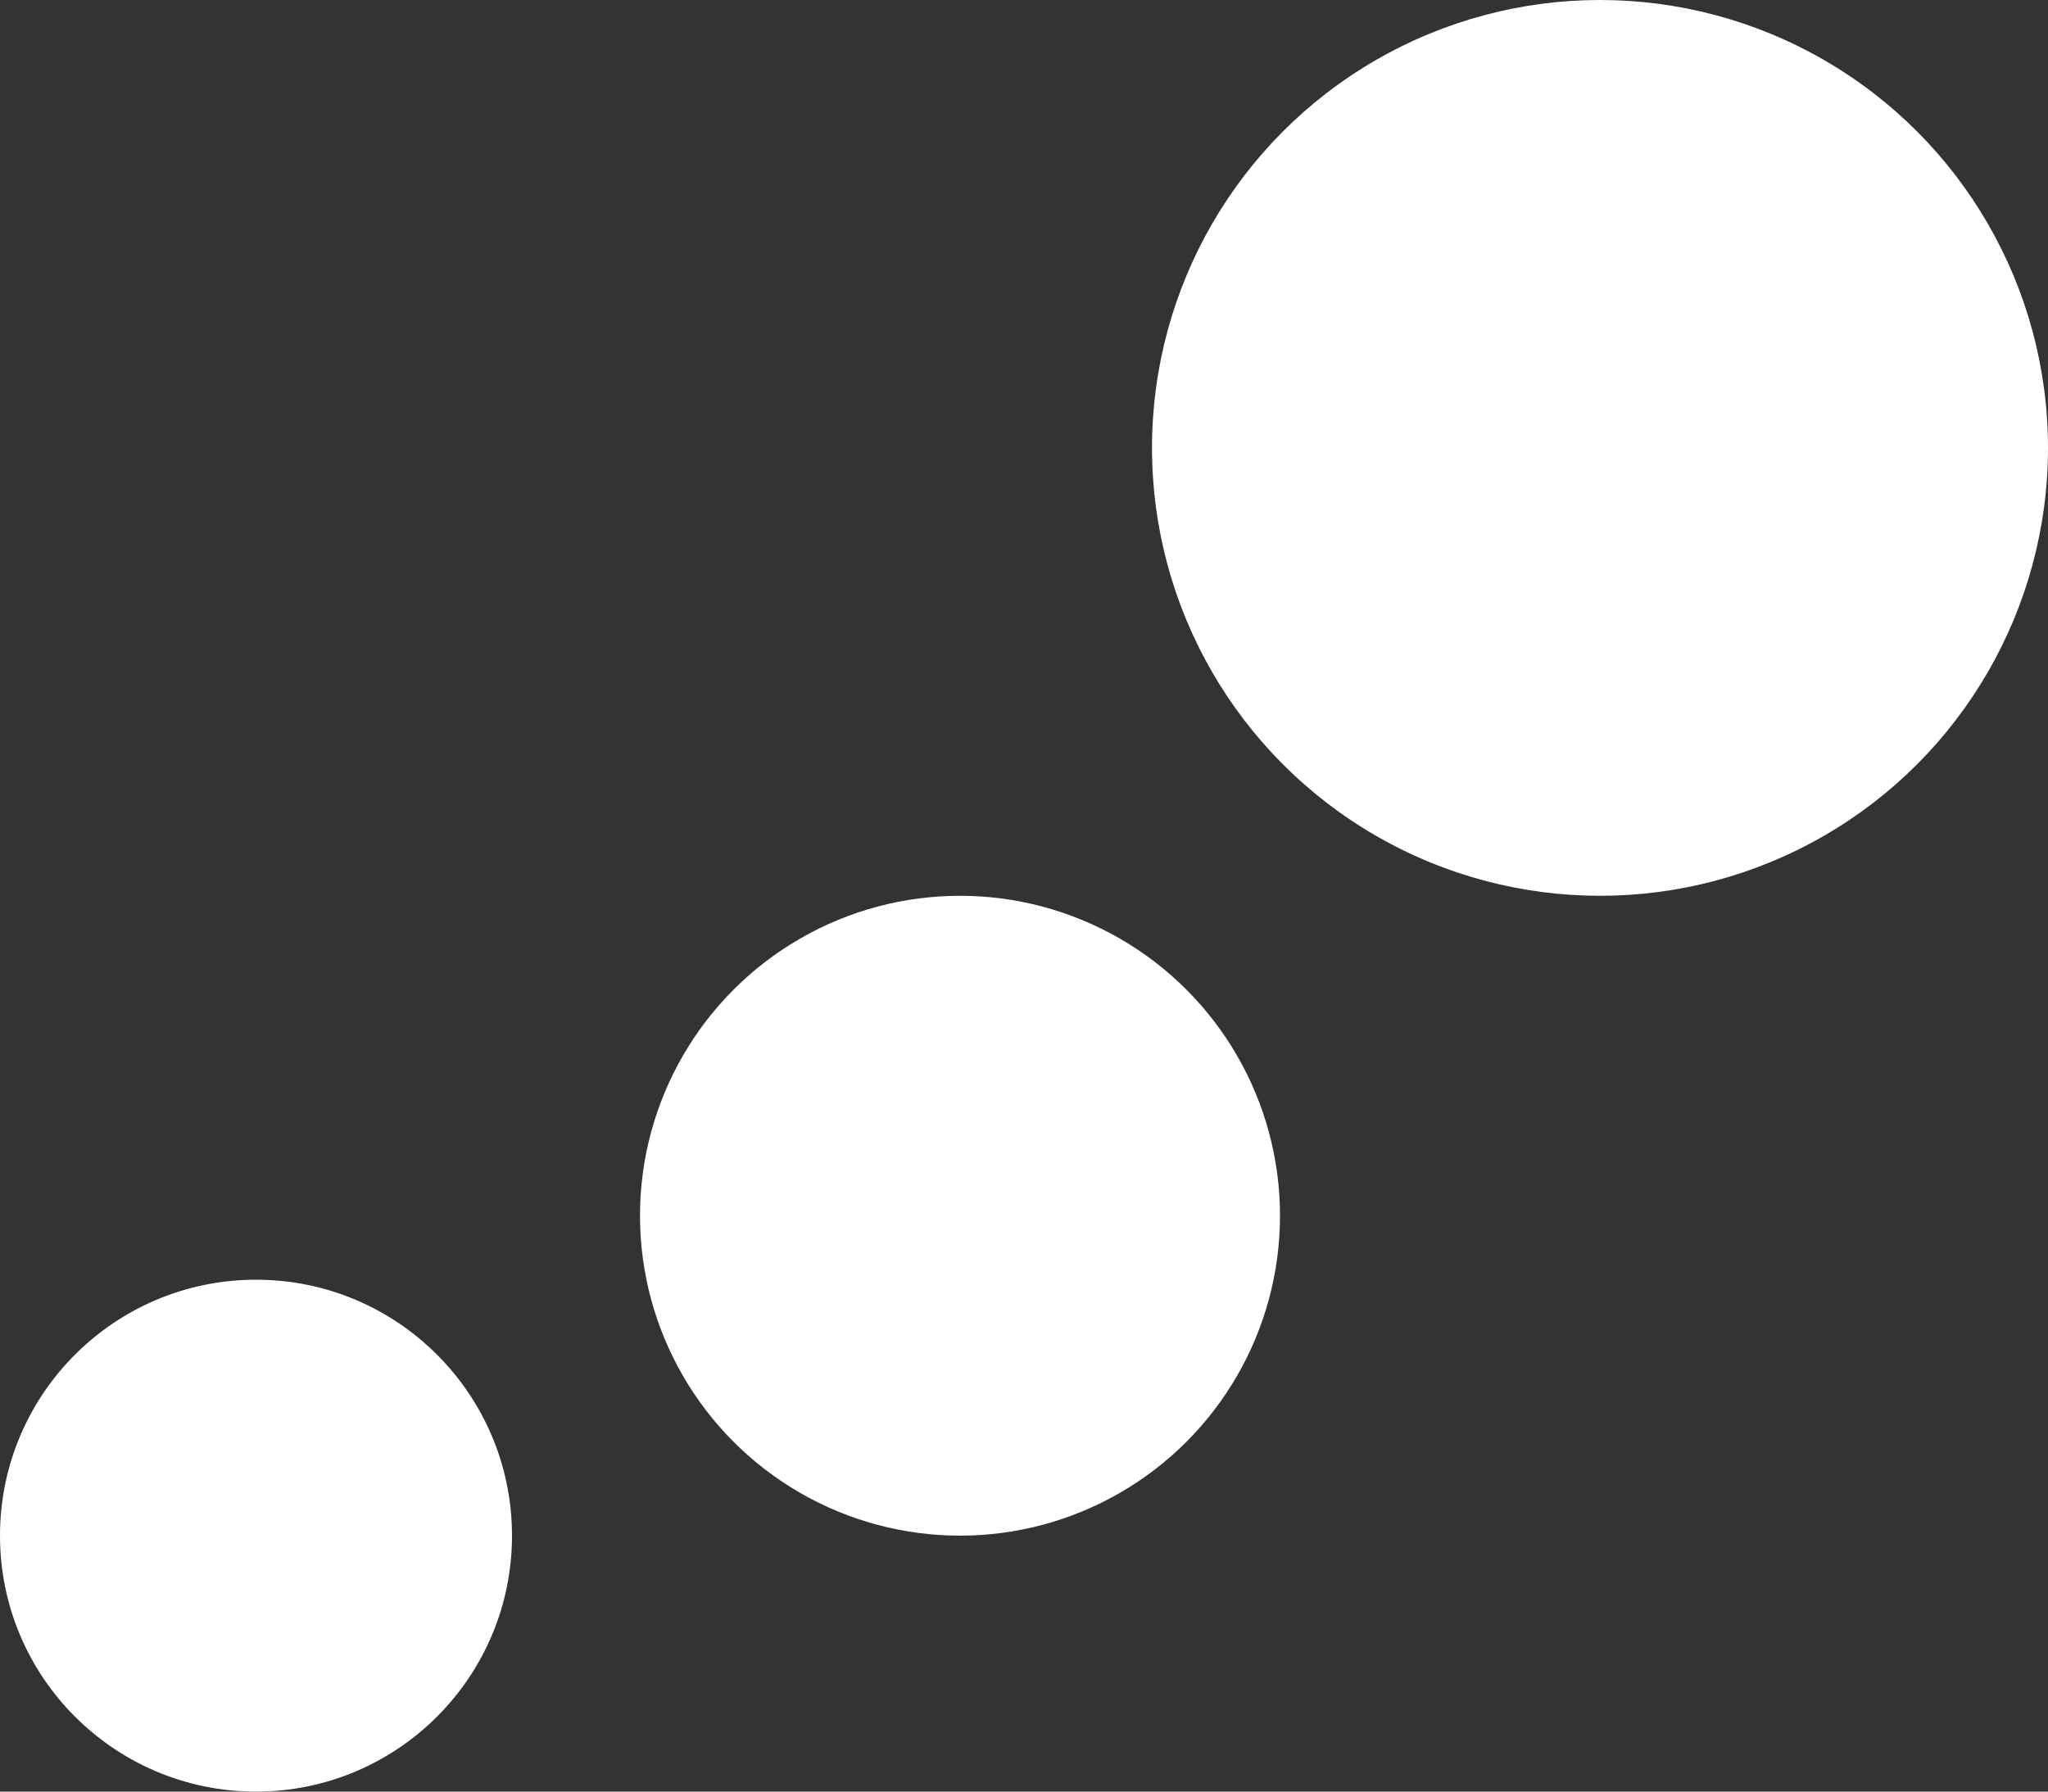 <svg id="pv_o4balaopensamentobranco_esq" xmlns="http://www.w3.org/2000/svg" width="16" height="14" viewBox="0 0 16 14">
  <rect x="0" y="0" width="16" height="14" fill="#333333" stroke="none"/>
  <circle id="Elipse_6" data-name="Elipse 6" cx="3.5" cy="3.5" r="3.5" transform="translate(9)" fill="#fff"/>
  <circle id="Elipse_7" data-name="Elipse 7" cx="2.5" cy="2.5" r="2.5" transform="translate(5 7)" fill="#fff"/>
  <circle id="Elipse_8" data-name="Elipse 8" cx="2" cy="2" r="2" transform="translate(0 10)" fill="#fff"/>
</svg>

